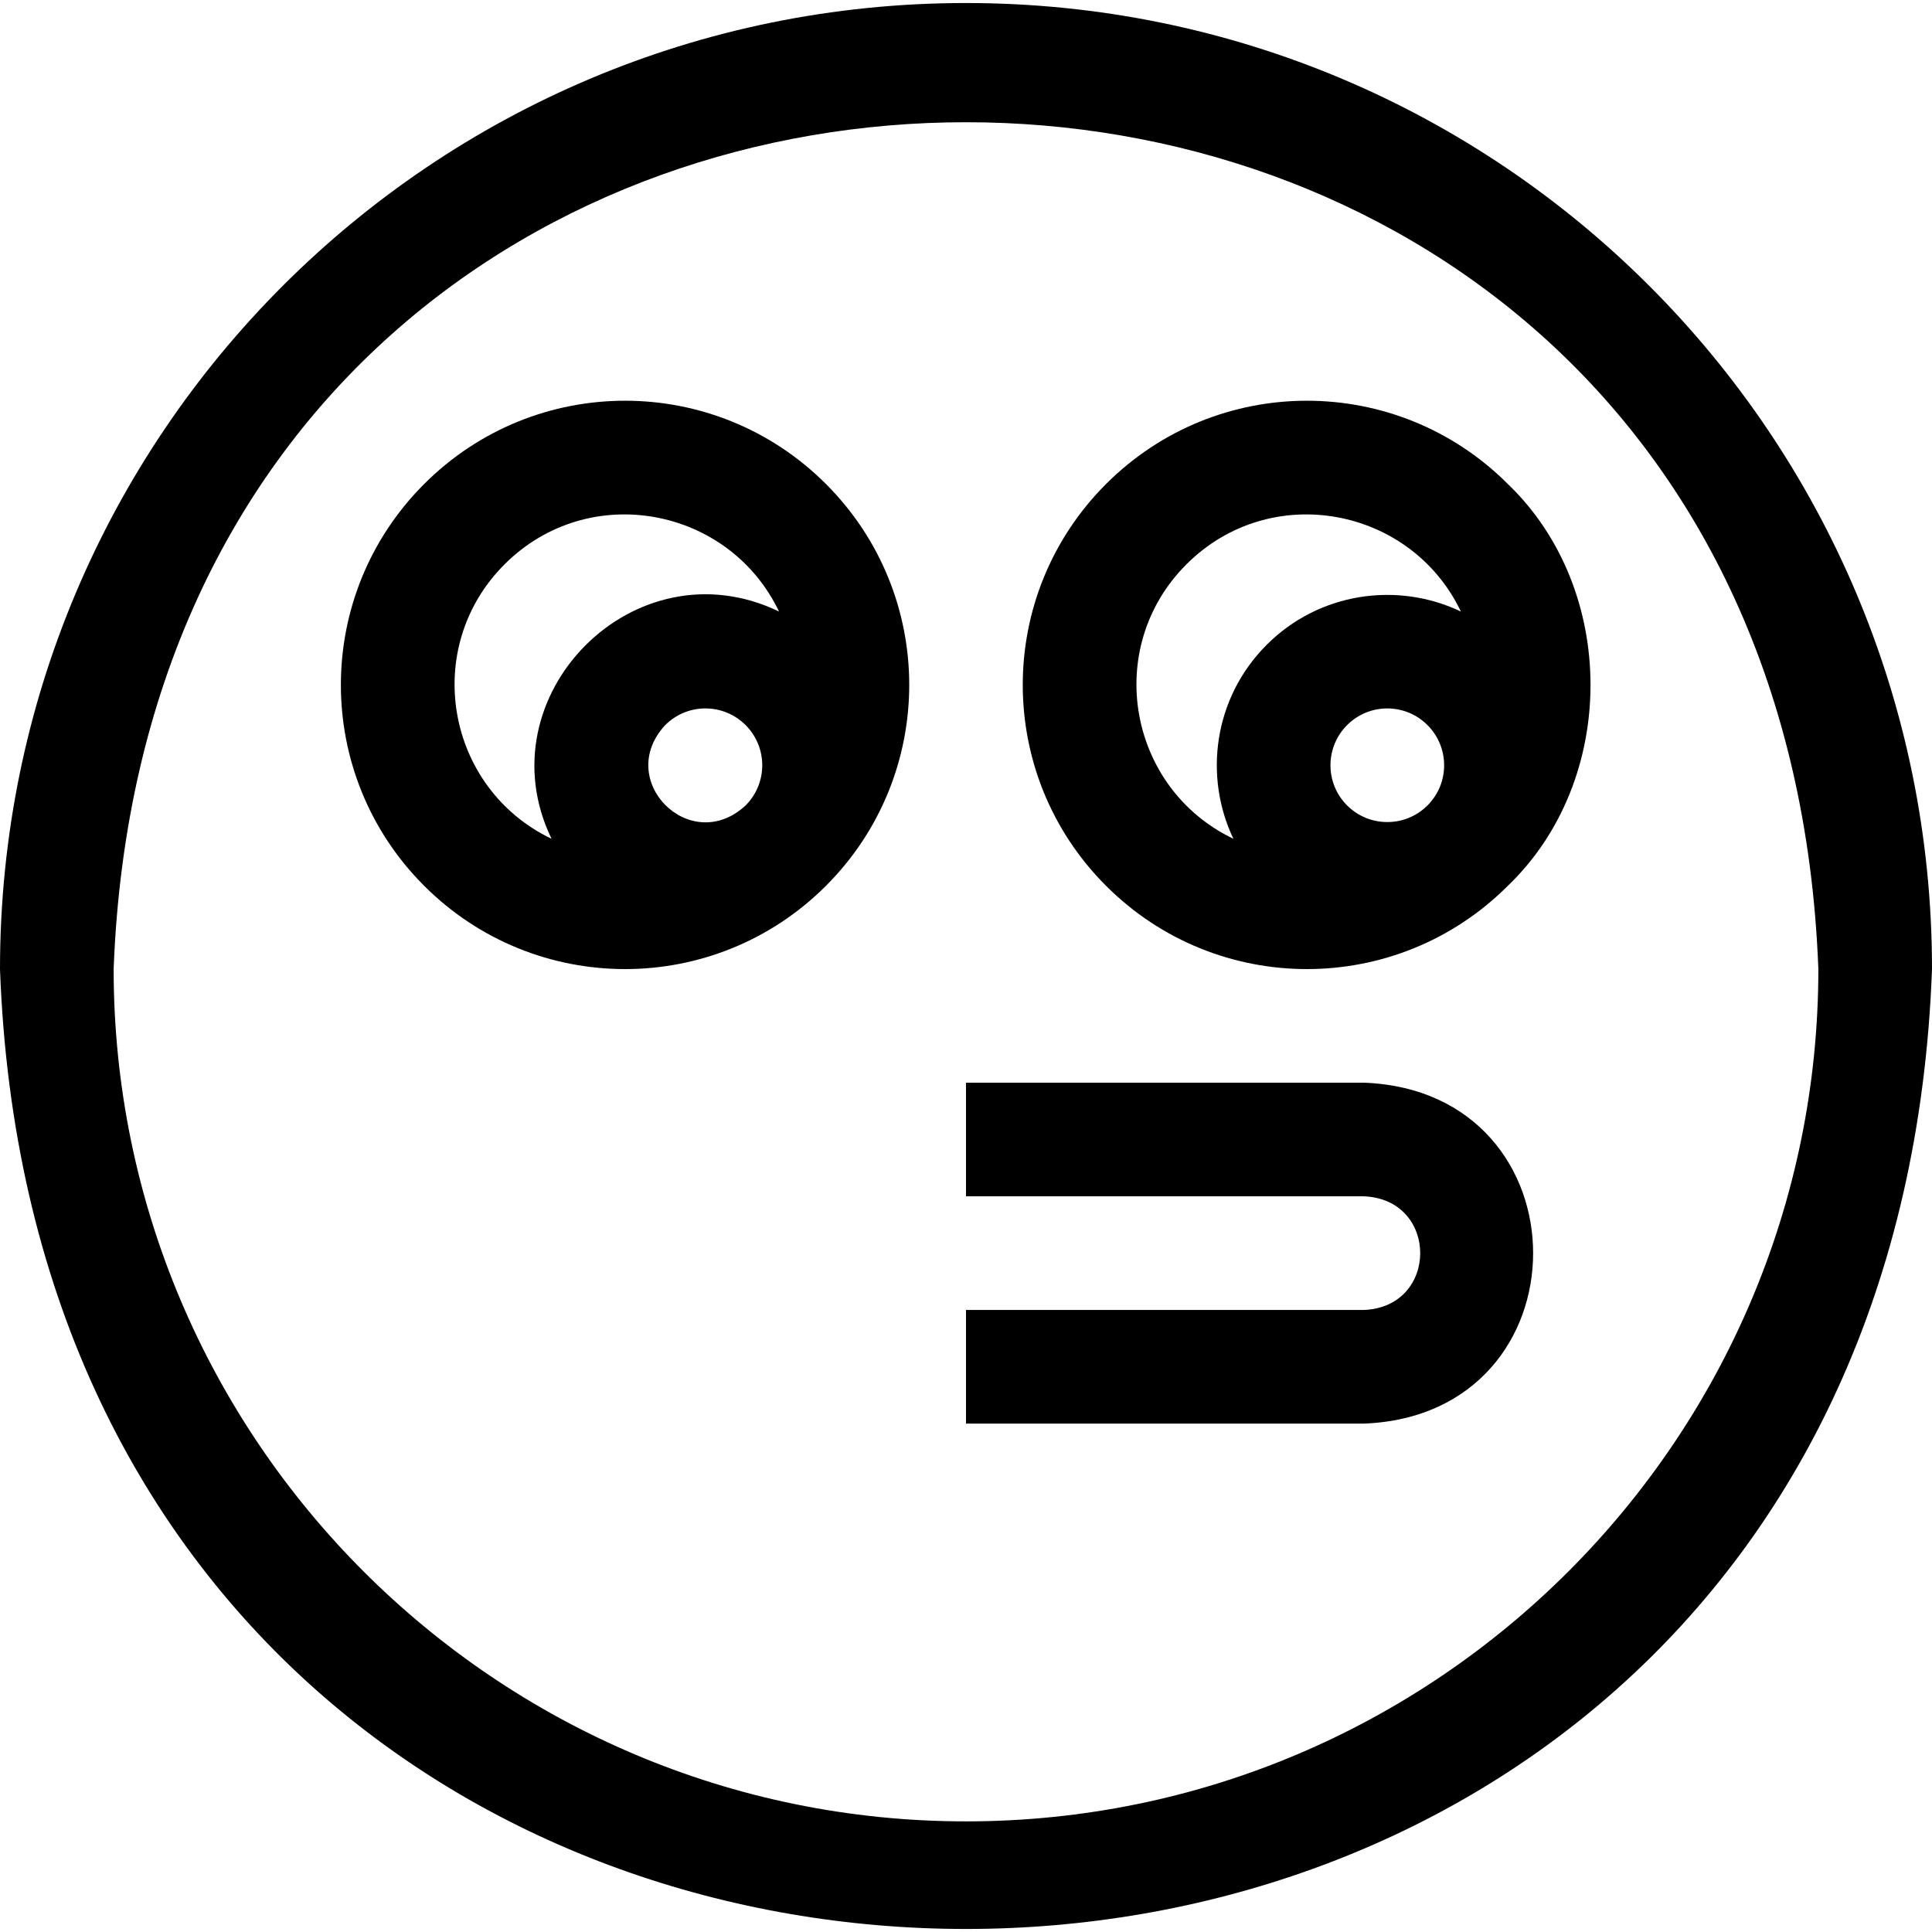 <svg id="Layer_1" enable-background="new 0 0 510 510" height="512" viewBox="0 0 510 510" width="512" xmlns="http://www.w3.org/2000/svg"><g><path d="m255 .798c-140.931 0-255 114.05-255 255 12.344 337.907 497.697 337.837 510-.003 0-140.927-114.05-254.997-255-254.997zm0 480c-124.065 0-225-100.935-225-225 11.312-298.083 438.734-298.002 450 .003 0 124.063-100.935 224.997-225 224.997z"/><path d="m111.967 127.765c-29.309 29.308-29.315 76.752-.001 106.066 29.308 29.309 76.752 29.315 106.066 0 29.309-29.308 29.315-76.752.001-106.066-29.308-29.308-76.752-29.314-106.066 0zm84.843 84.862c-14.586 13.503-34.737-6.659-21.204-21.222 5.864-5.863 15.35-5.862 21.213 0 5.812 5.812 5.917 15.284-.009 21.222zm-63.629-63.648c22.238-22.24 59.267-15.178 72.459 12.45-38.015-18.379-78.291 22.266-60.048 59.991-27.83-13.323-34.492-50.362-12.411-72.441z"/><path d="m398.033 127.766c-29.308-29.309-76.752-29.315-106.066 0-29.309 29.308-29.315 76.752-.001 106.066 29.308 29.309 76.752 29.315 106.066 0 29.097-27.917 29.096-78.151.001-106.066zm-21.223 84.861c-5.85 5.839-15.358 5.837-21.204-.009-5.862-5.862-5.862-15.35 0-21.213 5.864-5.863 15.35-5.862 21.213 0 5.854 5.855 5.867 15.333.01 21.203-.001.001.008-.007-.019.019zm-63.629-63.648c22.238-22.24 59.267-15.178 72.459 12.45-16.73-7.989-37.409-5.075-51.246 8.764-14.119 14.119-16.642 34.848-8.802 51.227-27.83-13.323-34.492-50.362-12.411-72.441z"/><path d="m360 285.798h-105v30h105c19.877.757 19.862 29.251 0 30h-105v30h105c59.632-2.269 59.586-87.751 0-90z"/></g></svg>